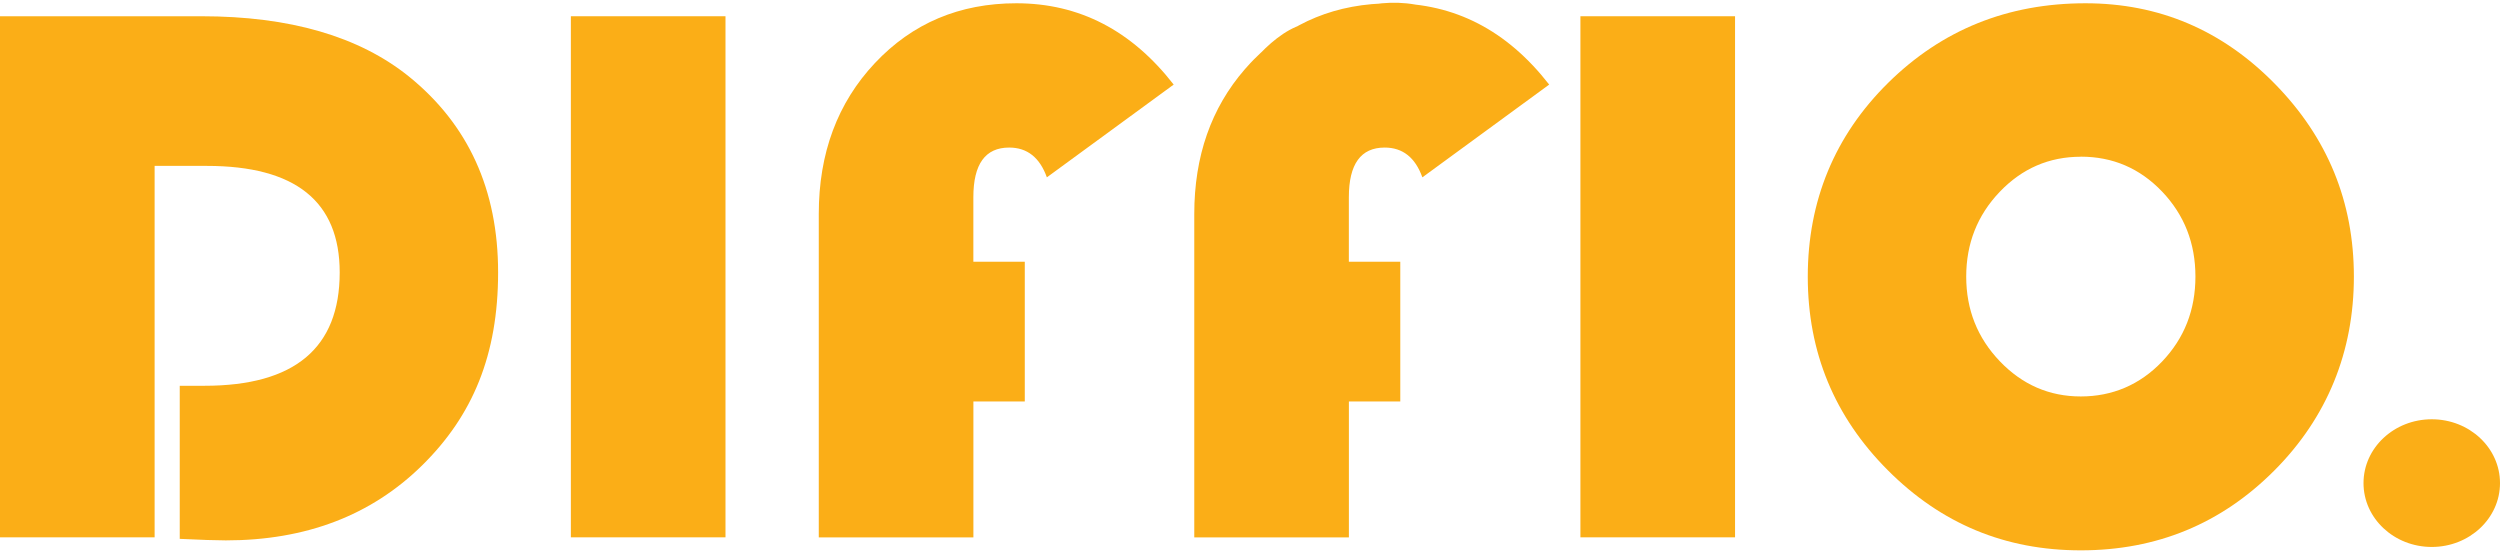 <svg width="210" height="47" viewBox="0 0 210 47" fill="none" xmlns="http://www.w3.org/2000/svg">
<g clip-path="url(#clip0_32_247)">
<path d="M12.988 13.935V45.136H0V1.365H16.922C24.345 1.365 30.156 3.053 34.356 6.432C39.345 10.471 41.841 15.954 41.841 22.883C41.841 29.811 39.708 34.917 35.443 39.107C31.178 43.297 25.685 45.392 18.97 45.392C18.18 45.392 16.89 45.349 15.098 45.264V32.405H17.178C24.748 32.405 28.535 29.23 28.535 22.883C28.535 16.92 24.814 13.935 17.371 13.935H12.988Z" fill="#FBAE17"/>
<path d="M60.941 1.365V45.136H47.953V1.365H60.941Z" fill="#FBAE17"/>
<path d="M86.082 21.986V33.722H81.765V45.139H68.777V17.977C68.777 12.868 70.349 8.642 73.494 5.296C76.642 1.95 80.602 0.275 85.378 0.275C90.646 0.275 95.048 2.551 98.589 7.105L87.937 14.897C87.34 13.229 86.282 12.395 84.769 12.395C82.764 12.395 81.762 13.784 81.762 16.565V21.983H86.079L86.082 21.986Z" fill="#FBAE17"/>
<path d="M117.624 21.986V33.722H113.307V45.139H100.319V17.977C100.319 13.124 101.737 9.069 104.574 5.808C104.725 5.634 104.879 5.463 105.036 5.296C105.124 5.201 105.213 5.109 105.304 5.017C108.407 1.855 112.279 0.275 116.92 0.275C122.188 0.275 126.59 2.551 130.131 7.105L119.479 14.897C118.882 13.229 117.824 12.395 116.311 12.395C114.306 12.395 113.304 13.784 113.304 16.565V21.983H117.621L117.624 21.986ZM114.024 13.341L103.722 7.131C103.722 7.131 106.435 2.925 109.409 2.058C112.387 1.191 115.662 -0.451 119.593 0.535" fill="#FBAE17"/>
<path d="M145.744 1.365V45.136H132.755V1.365H145.744Z" fill="#FBAE17"/>
<path d="M175.176 0.275C181.36 0.275 186.664 2.531 191.089 7.043C195.515 11.554 197.726 16.953 197.726 23.237C197.726 29.522 195.498 35.058 191.04 39.527C186.582 43.996 181.167 46.229 174.789 46.229C168.411 46.229 163.049 43.983 158.571 39.494C154.093 35.006 151.853 29.584 151.853 23.237C151.853 16.89 154.106 11.393 158.617 6.947C163.131 2.501 168.647 0.275 175.176 0.275ZM174.789 13.166C172.123 13.166 169.853 14.152 167.976 16.115C166.099 18.082 165.162 20.456 165.162 23.234C165.162 26.012 166.105 28.386 167.992 30.353C169.879 32.32 172.146 33.302 174.789 33.302C177.433 33.302 179.752 32.323 181.619 30.366C183.486 28.409 184.416 26.032 184.416 23.231C184.416 20.43 183.483 18.052 181.619 16.096C179.752 14.139 177.475 13.16 174.789 13.16V13.166Z" fill="#FBAE17"/>
<path d="M204.268 45.944C207.434 45.944 210 43.543 210 40.581C210 37.62 207.434 35.219 204.268 35.219C201.102 35.219 198.535 37.62 198.535 40.581C198.535 43.543 201.102 45.944 204.268 45.944Z" fill="#FBAE17"/>
</g>
<defs>
<clipPath id="clip0_32_247">
<rect width="210" height="46" fill="white" transform="translate(0 0.229)"/>
</clipPath>
</defs>
</svg>
